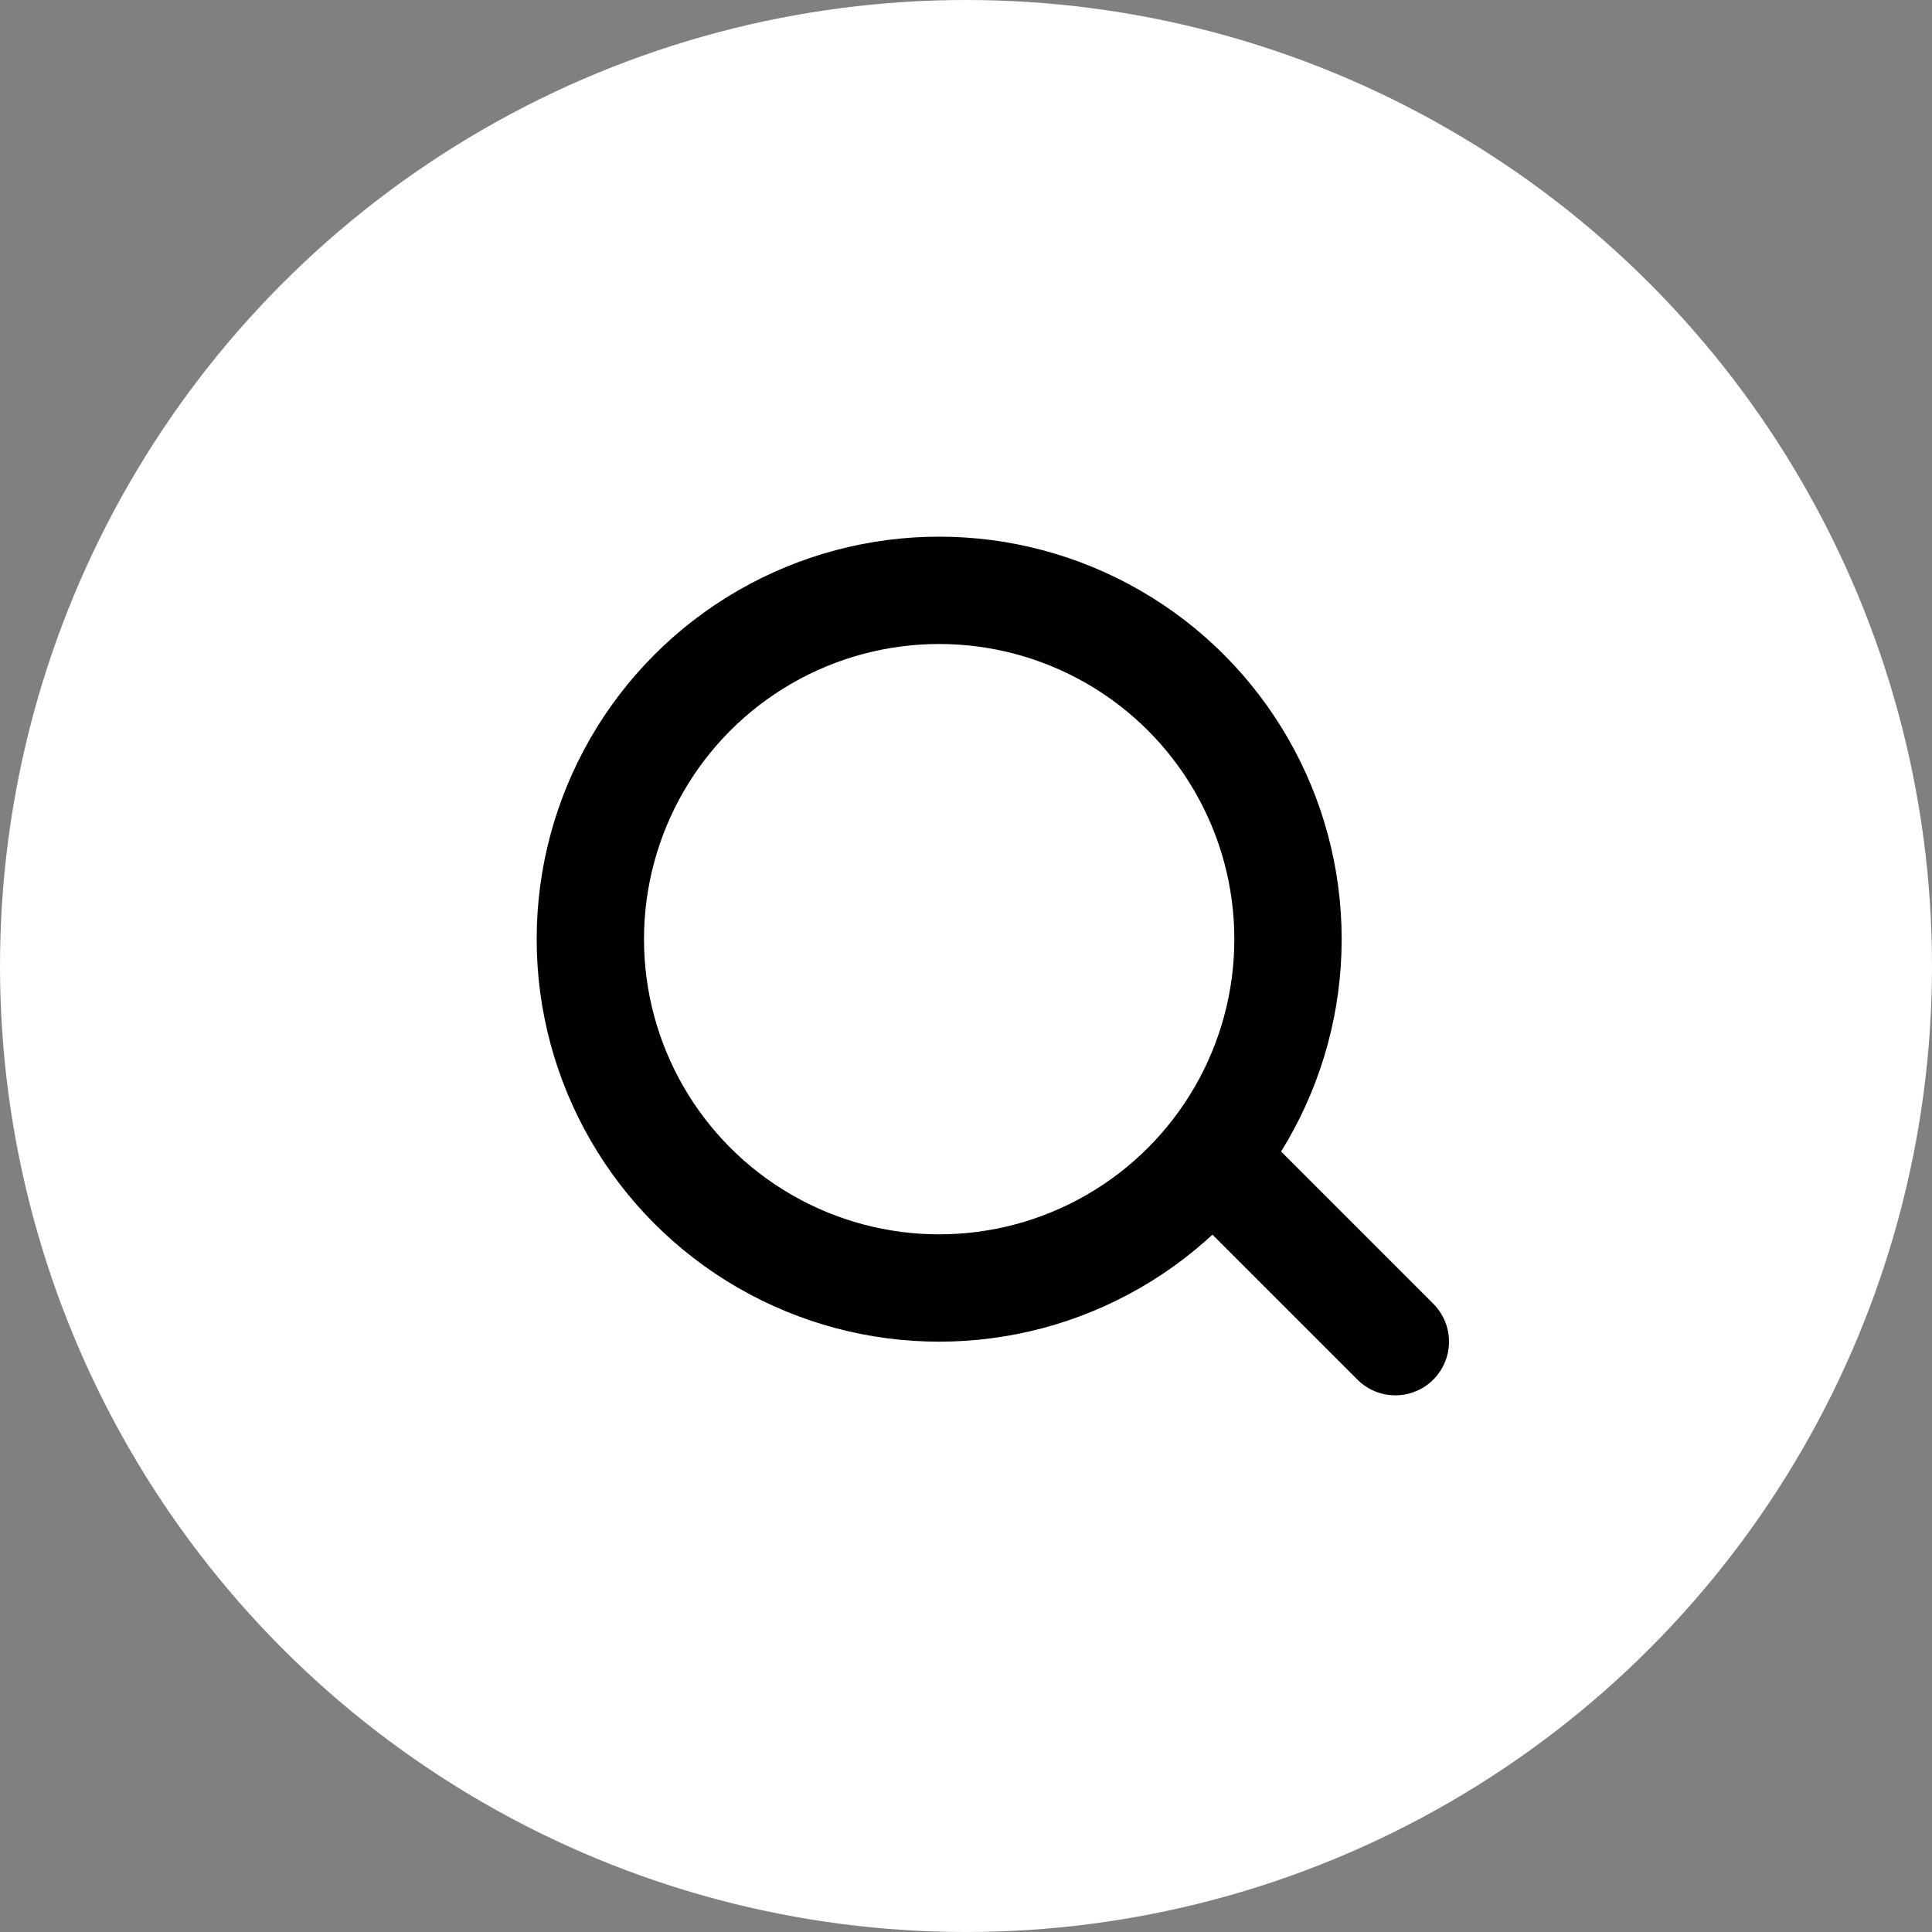 <svg width="36" height="36" viewBox="0 0 36 36" xmlns="http://www.w3.org/2000/svg">
    <rect x="0" y="0" width="36" height="36" fill="#808080" stroke="none"/>
    <g fill="none" fill-rule="evenodd">
        <circle fill="#FFF" cx="18" cy="18" r="18"/>
        <path d="M30 30H6V6h24z"/>
        <g transform="translate(11 11)" stroke="#000" stroke-width="2">
            <path stroke-linecap="round" stroke-linejoin="round" d="m12 11 3 3"/>
            <circle cx="6.5" cy="6.5" r="6.5"/>
        </g>
    </g>
</svg>
